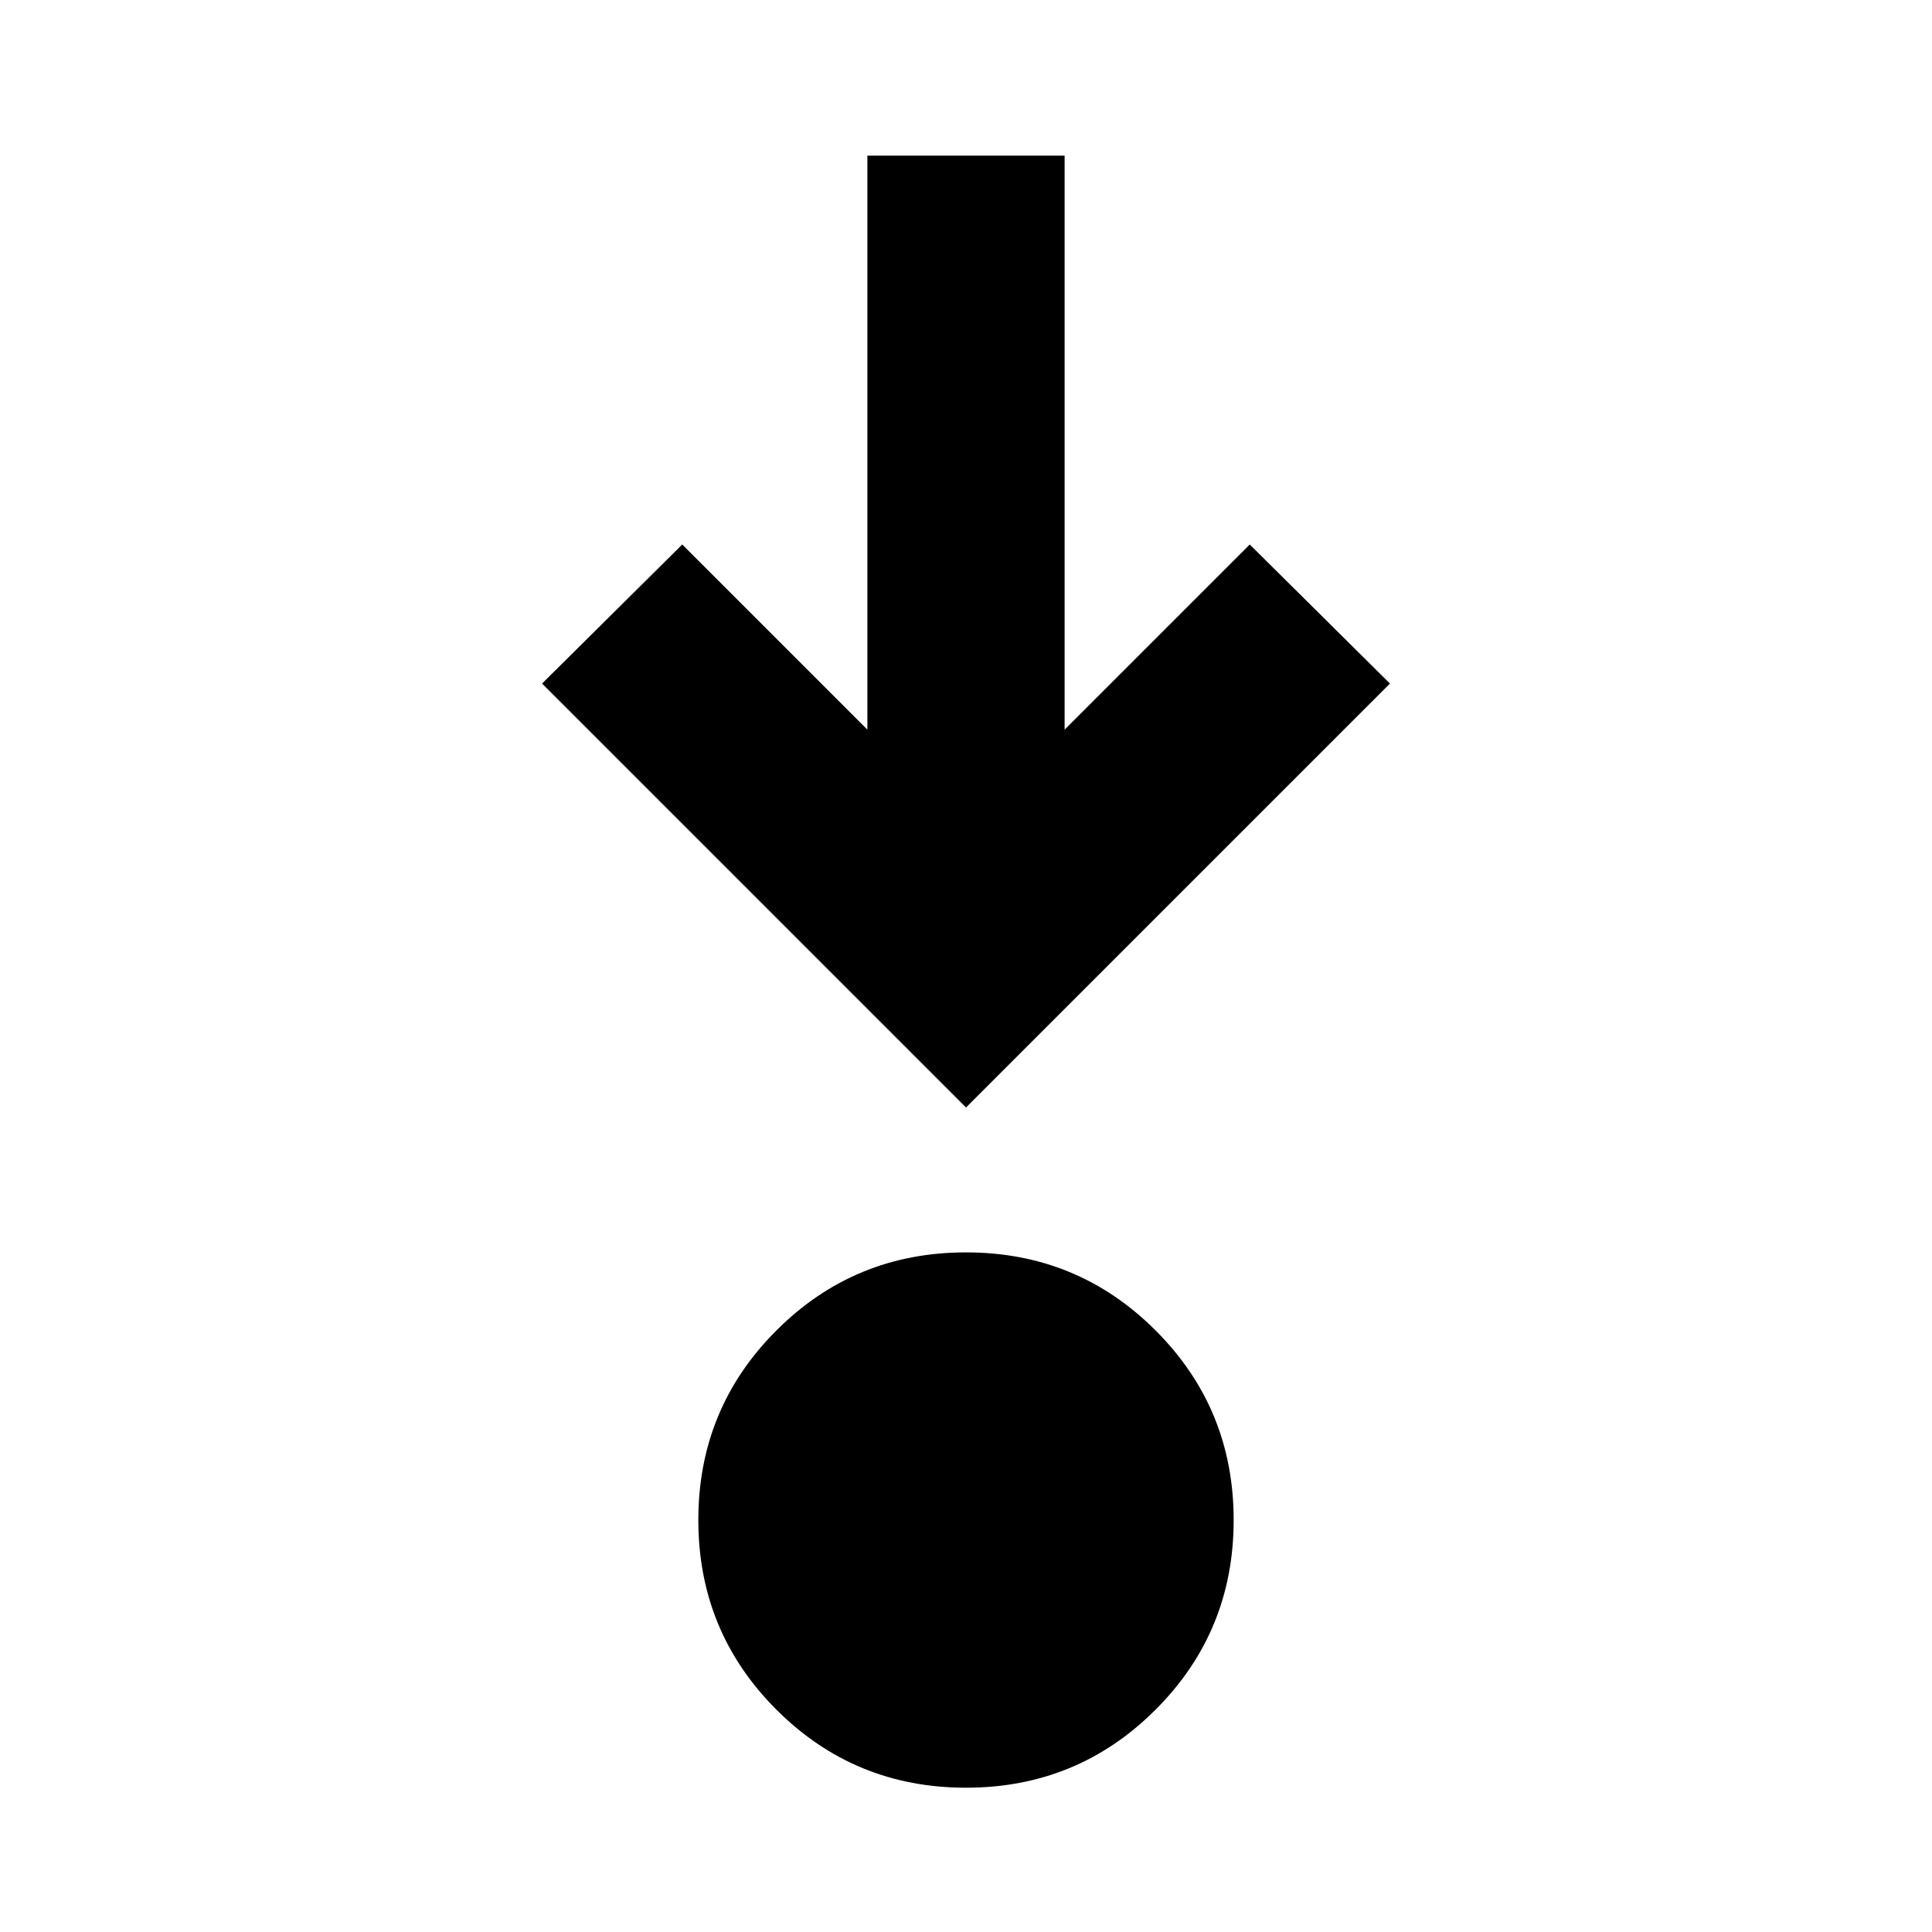 <svg xmlns="http://www.w3.org/2000/svg" height="20" viewBox="0 -960 960 960" width="20"><path d="M480-71.694q-55.417 0-94.209-38.792t-38.792-94.209q0-55.417 38.792-94.209T480-337.696q55.417 0 94.209 38.792t38.792 94.209q0 55.417-38.792 94.209T480-71.694Zm0-338.002L269.347-620.349 339-689.437l91.999 92v-285.216h98.002v285.216l91.999-92 69.653 69.088L480-409.696Z"/></svg>